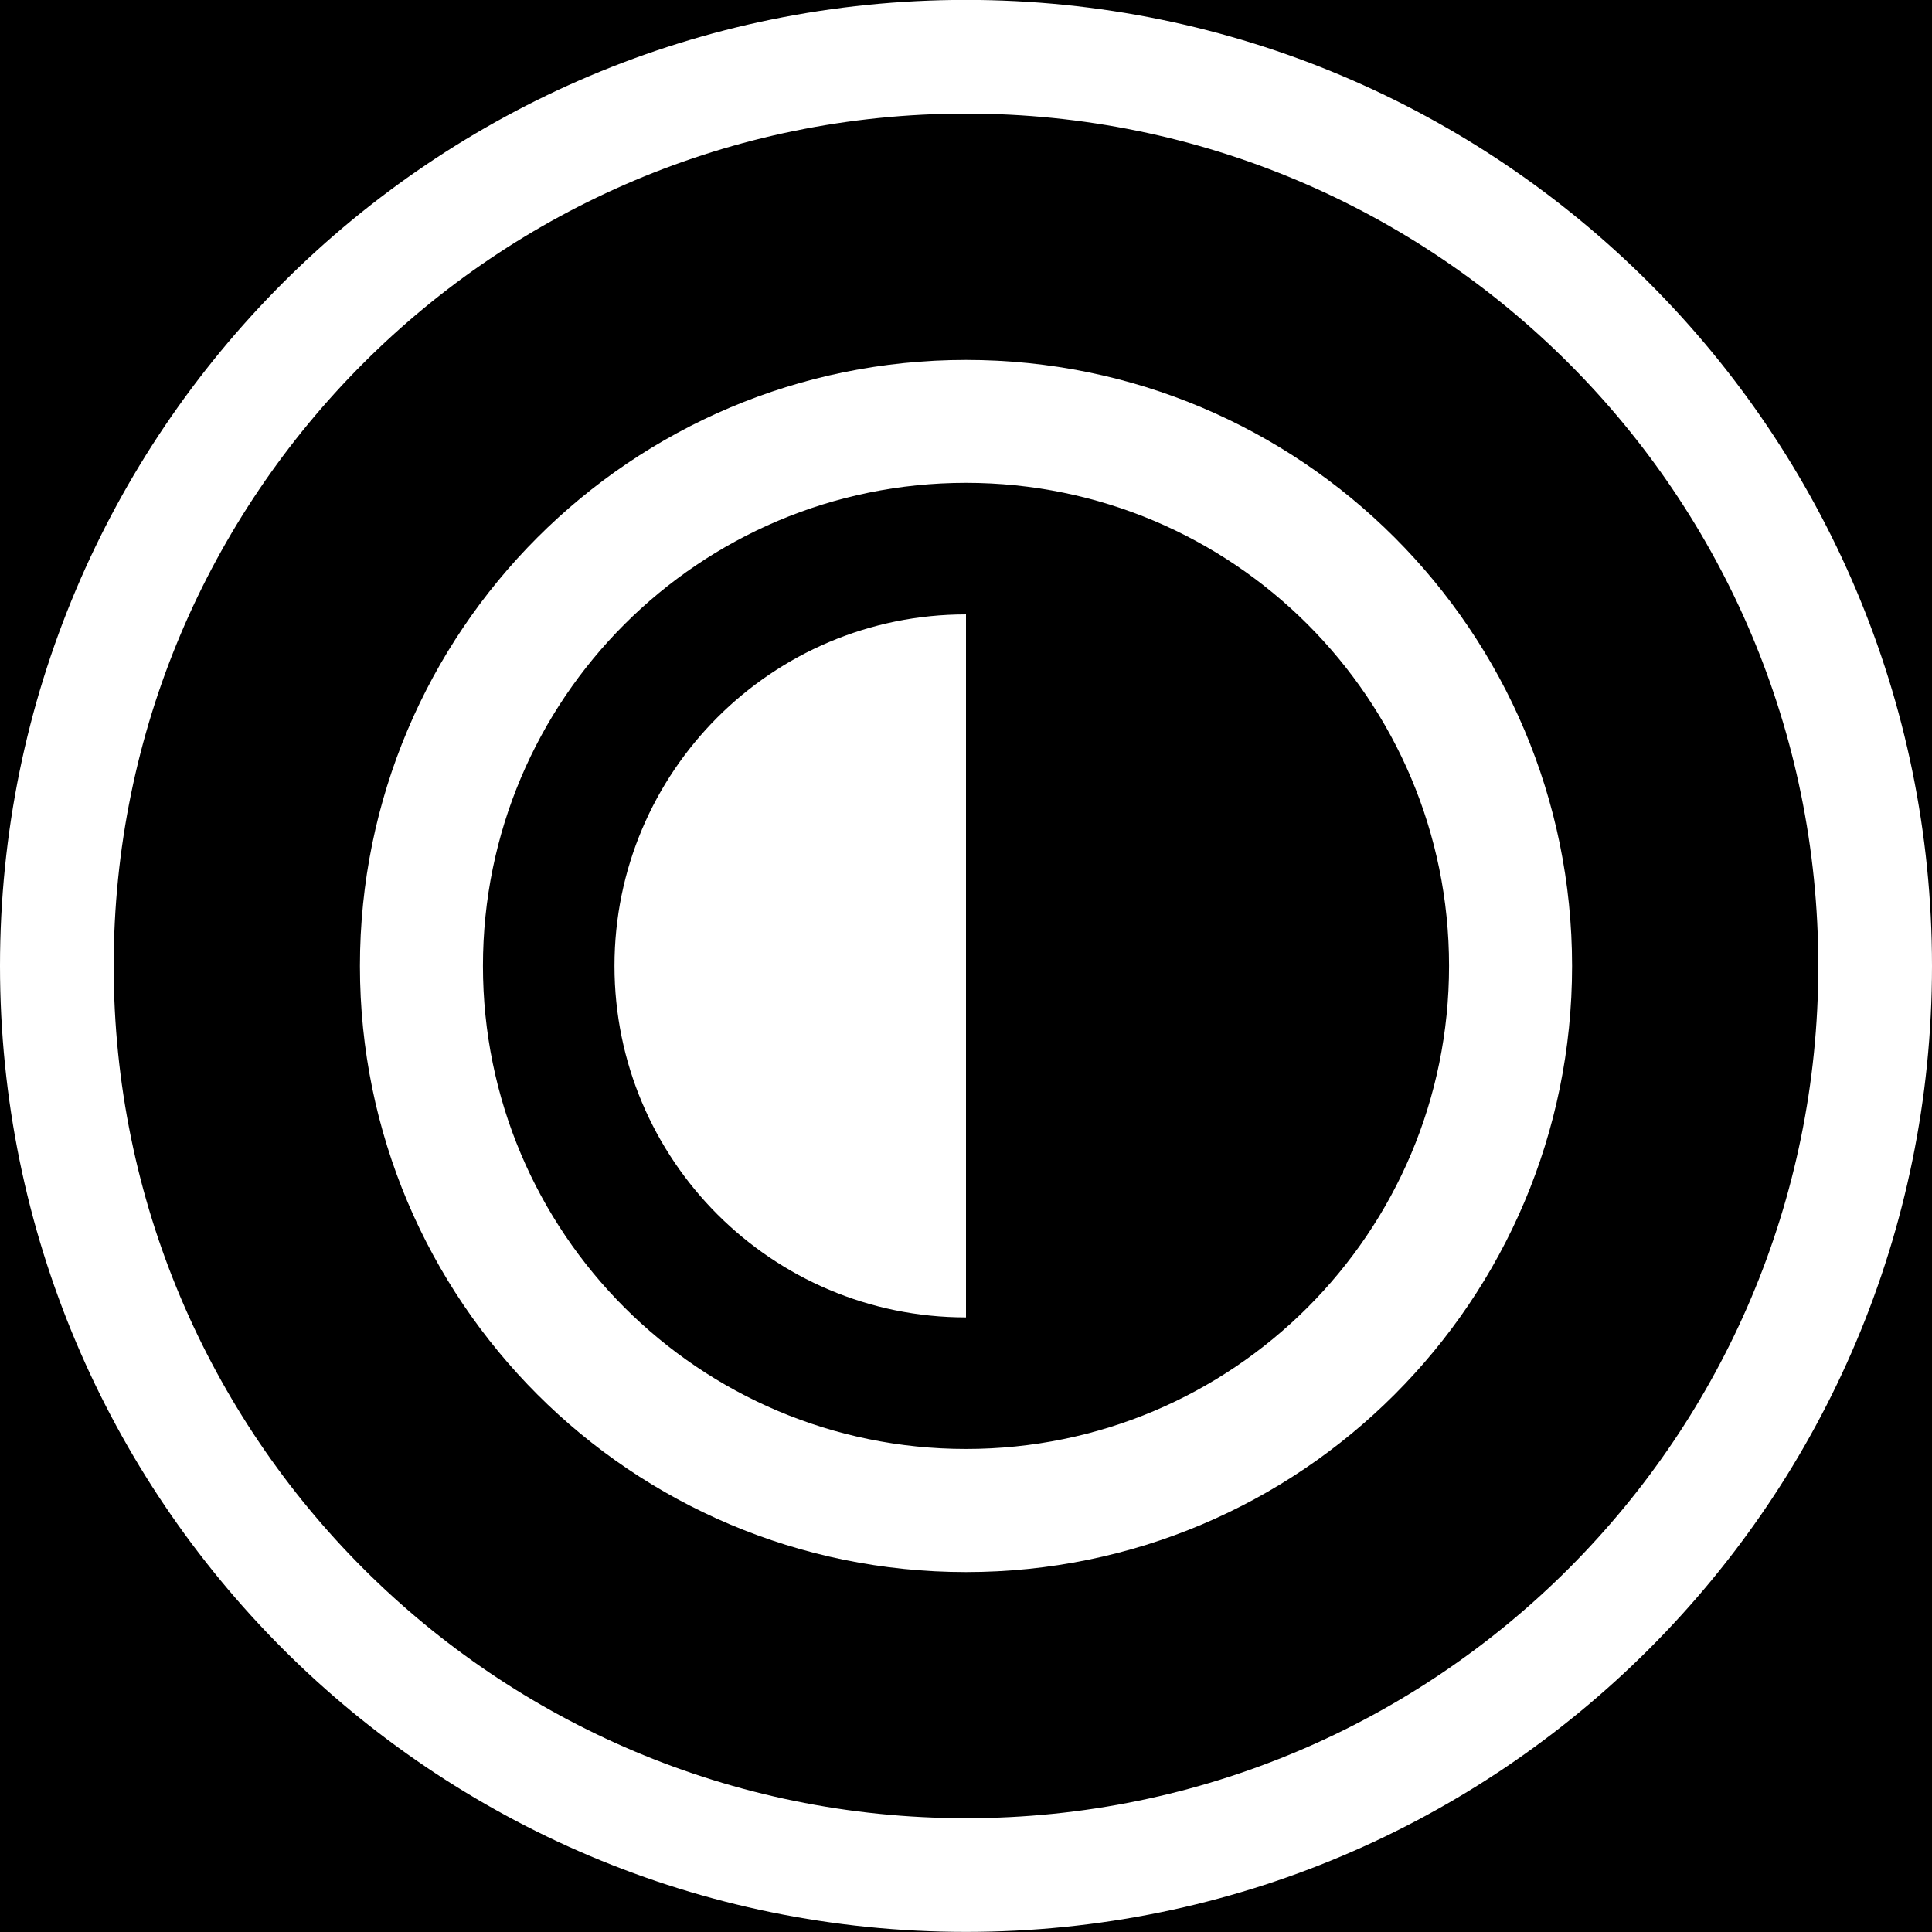 <svg
   width="19.05mm"
   height="19.05mm"
   viewBox="0 0 19.05 19.05"
   xmlns="http://www.w3.org/2000/svg">
  <rect
     width="100%"
     height="100%"
     fill="#000000" />
  <g transform="translate(46.988,-145.348)">
    <path
       fill-rule="evenodd"
       clip-rule="evenodd"
       d="m -37.463,146.468 c -4.642,0 -8.404,3.763 -8.404,8.404 0,4.642 3.763,8.404 8.404,8.404 4.642,0 8.404,-3.763 8.404,-8.404 0,-4.642 -3.763,-8.404 -8.404,-8.404 z m -9.525,8.404 c 0,-5.261 4.264,-9.525 9.525,-9.525 5.261,0 9.525,4.264 9.525,9.525 0,5.261 -4.264,9.525 -9.525,9.525 -5.261,0 -9.525,-4.264 -9.525,-9.525 z"
       fill="#ffffff" />
    <path
       fill-rule="evenodd"
       clip-rule="evenodd"
       d="m -37.463,160.849 c 3.301,0 5.976,-2.676 5.976,-5.976 0,-3.301 -2.676,-5.976 -5.976,-5.976 -3.301,0 -5.976,2.676 -5.976,5.976 0,3.301 2.676,5.976 5.976,5.976 z m 0,-1.214 c 2.63,0 4.763,-2.132 4.763,-4.763 0,-2.63 -2.132,-4.763 -4.763,-4.763 -2.63,0 -4.763,2.132 -4.763,4.763 0,2.63 2.132,4.763 4.763,4.763 z"
       fill="#ffffff" />
    <path
       fill-rule="evenodd"
       clip-rule="evenodd"
       d="m -37.463,151.406 c 0,0 -2.6e-5,0 -2.6e-5,0 -1.914,0 -3.466,1.552 -3.466,3.466 0,1.914 1.552,3.466 3.466,3.466 0,0 2.6e-5,0 2.6e-5,0 z"
       fill="#ffffff" />
  </g>
</svg>
